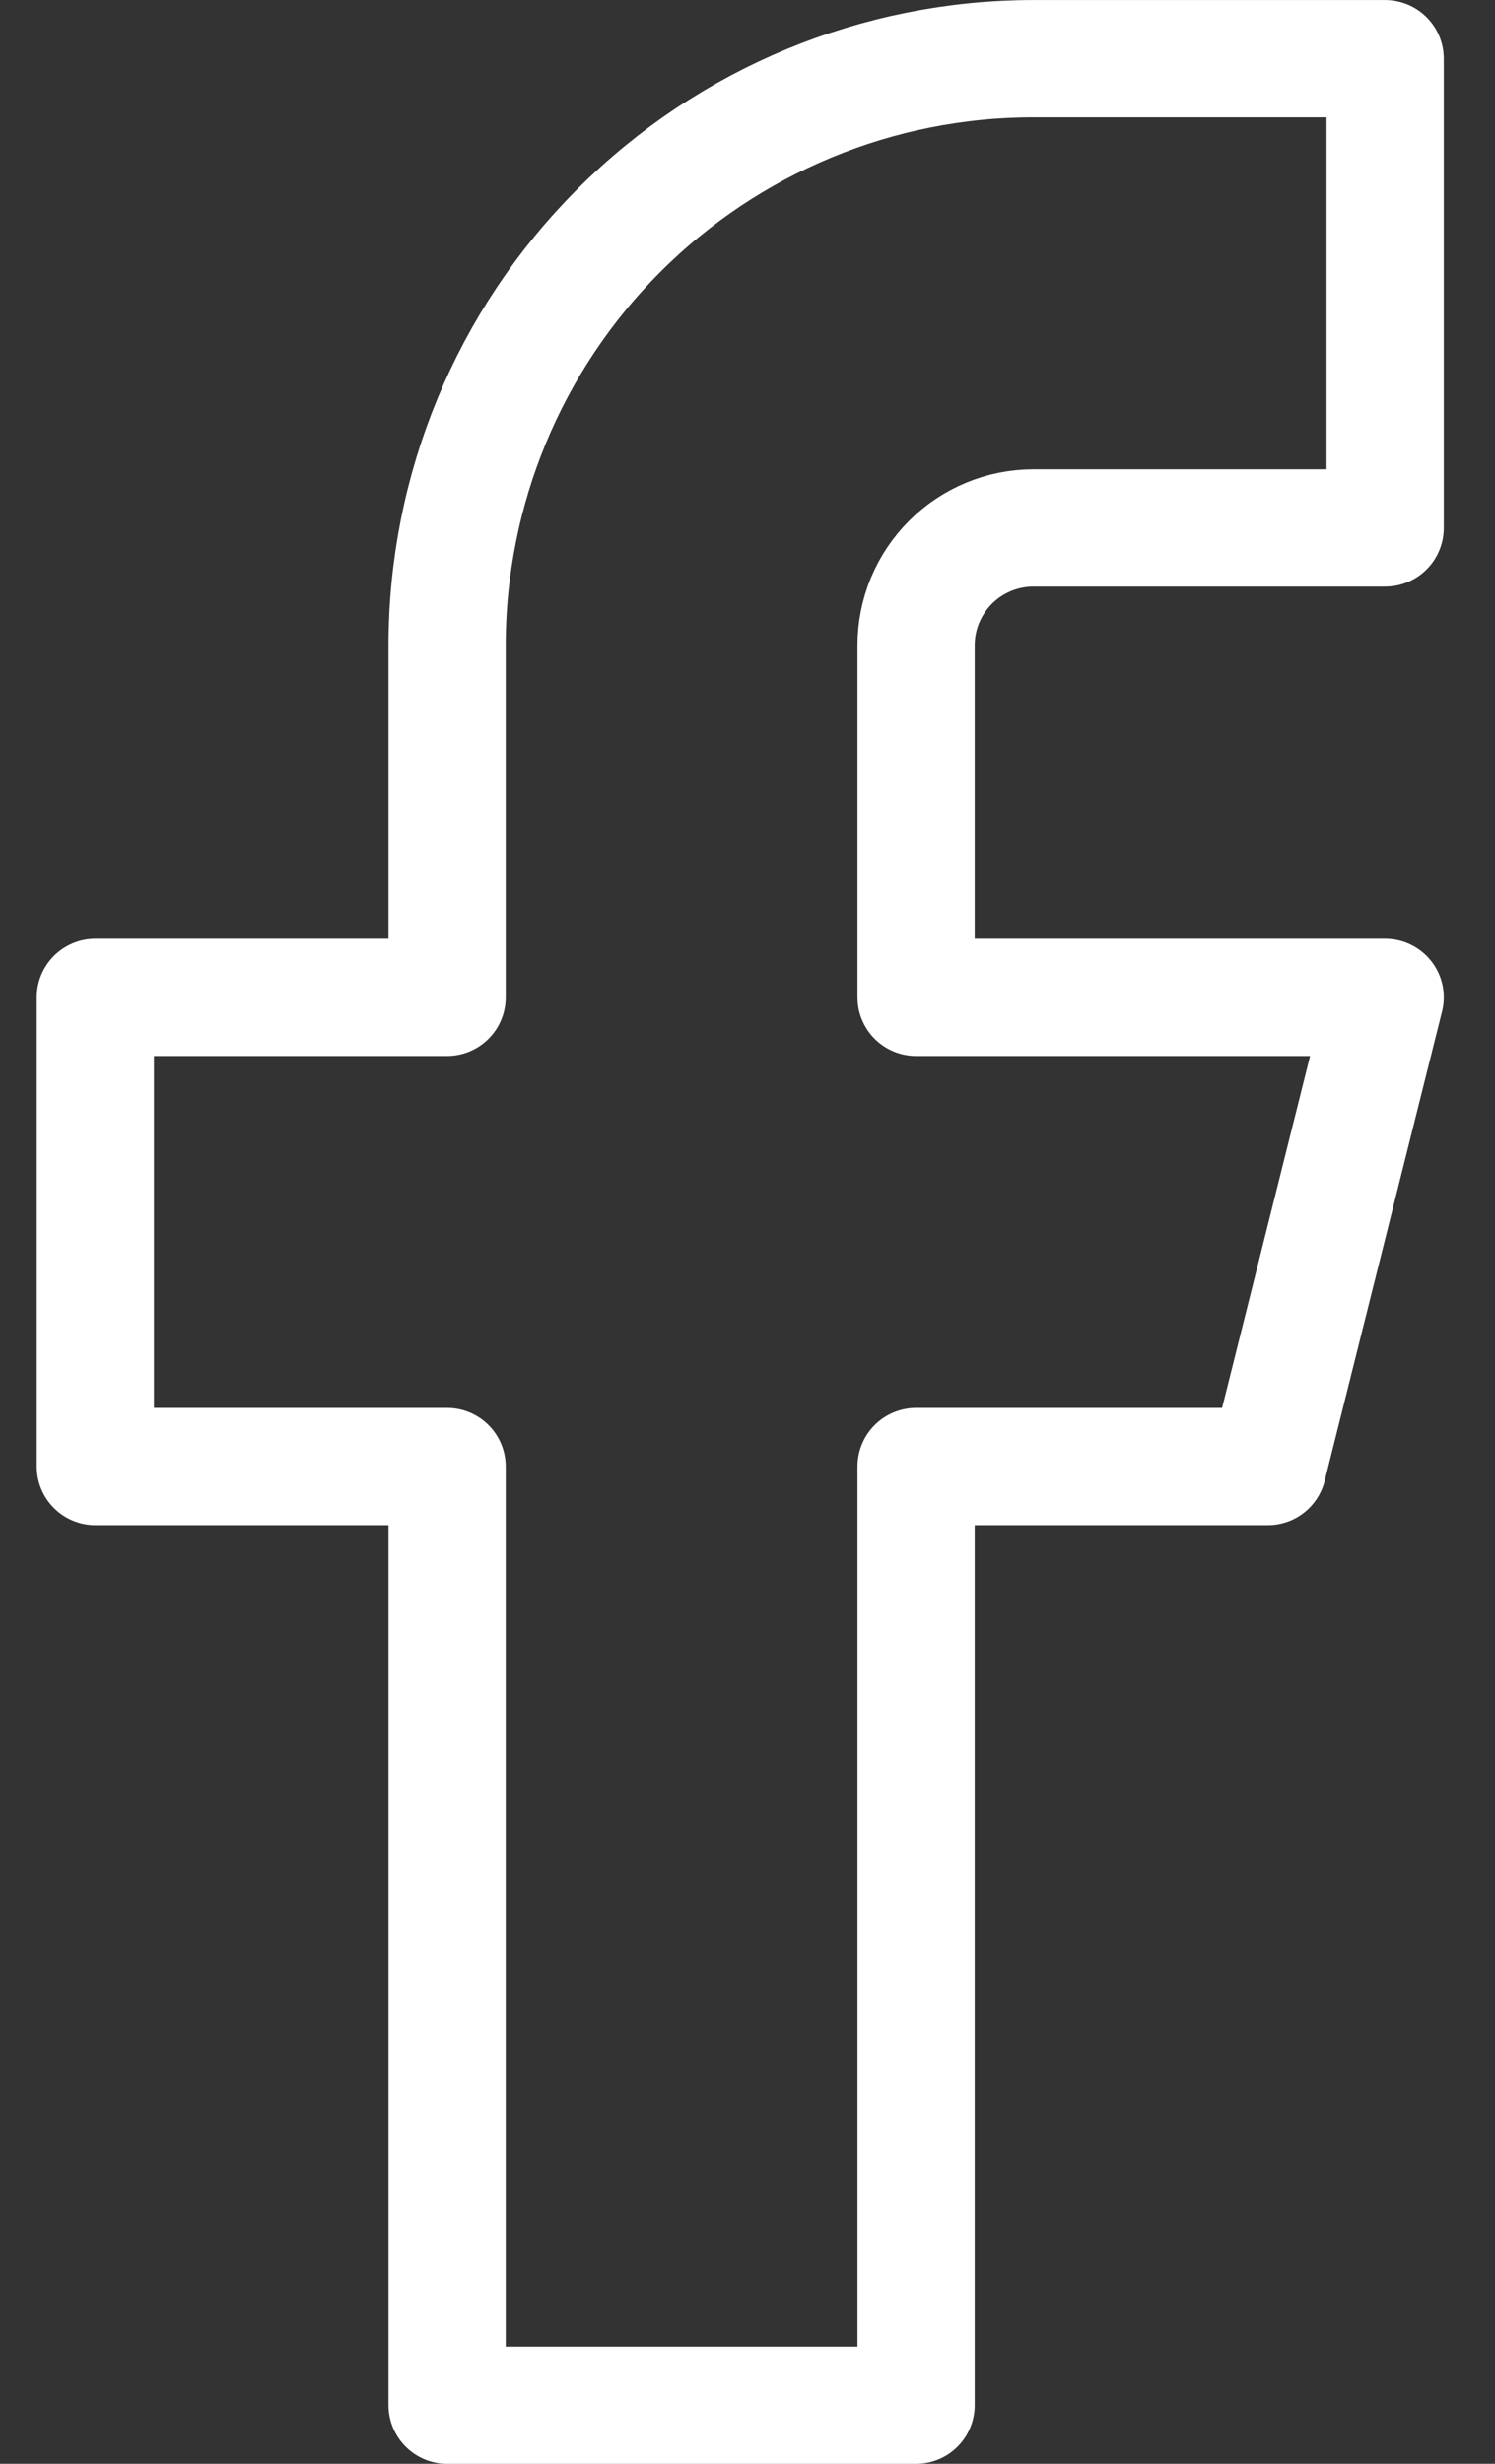 <svg width="17" height="28" viewBox="0 0 17 28" fill="none" xmlns="http://www.w3.org/2000/svg">
<rect x="0" y="0" width="17" height="28" fill="#333333" stroke="none"/>
<path d="M15.751 0.667H11.751C9.983 0.667 8.287 1.369 7.037 2.62C5.786 3.87 5.084 5.566 5.084 7.334V11.334H1.084V16.667H5.084V27.334H10.417V16.667H14.417L15.751 11.334H10.417V7.334C10.417 6.98 10.558 6.641 10.808 6.391C11.058 6.141 11.397 6 11.751 6H15.751V0.667Z" stroke="white" stroke-width="1.333" stroke-linecap="round" stroke-linejoin="round"/>
</svg>

